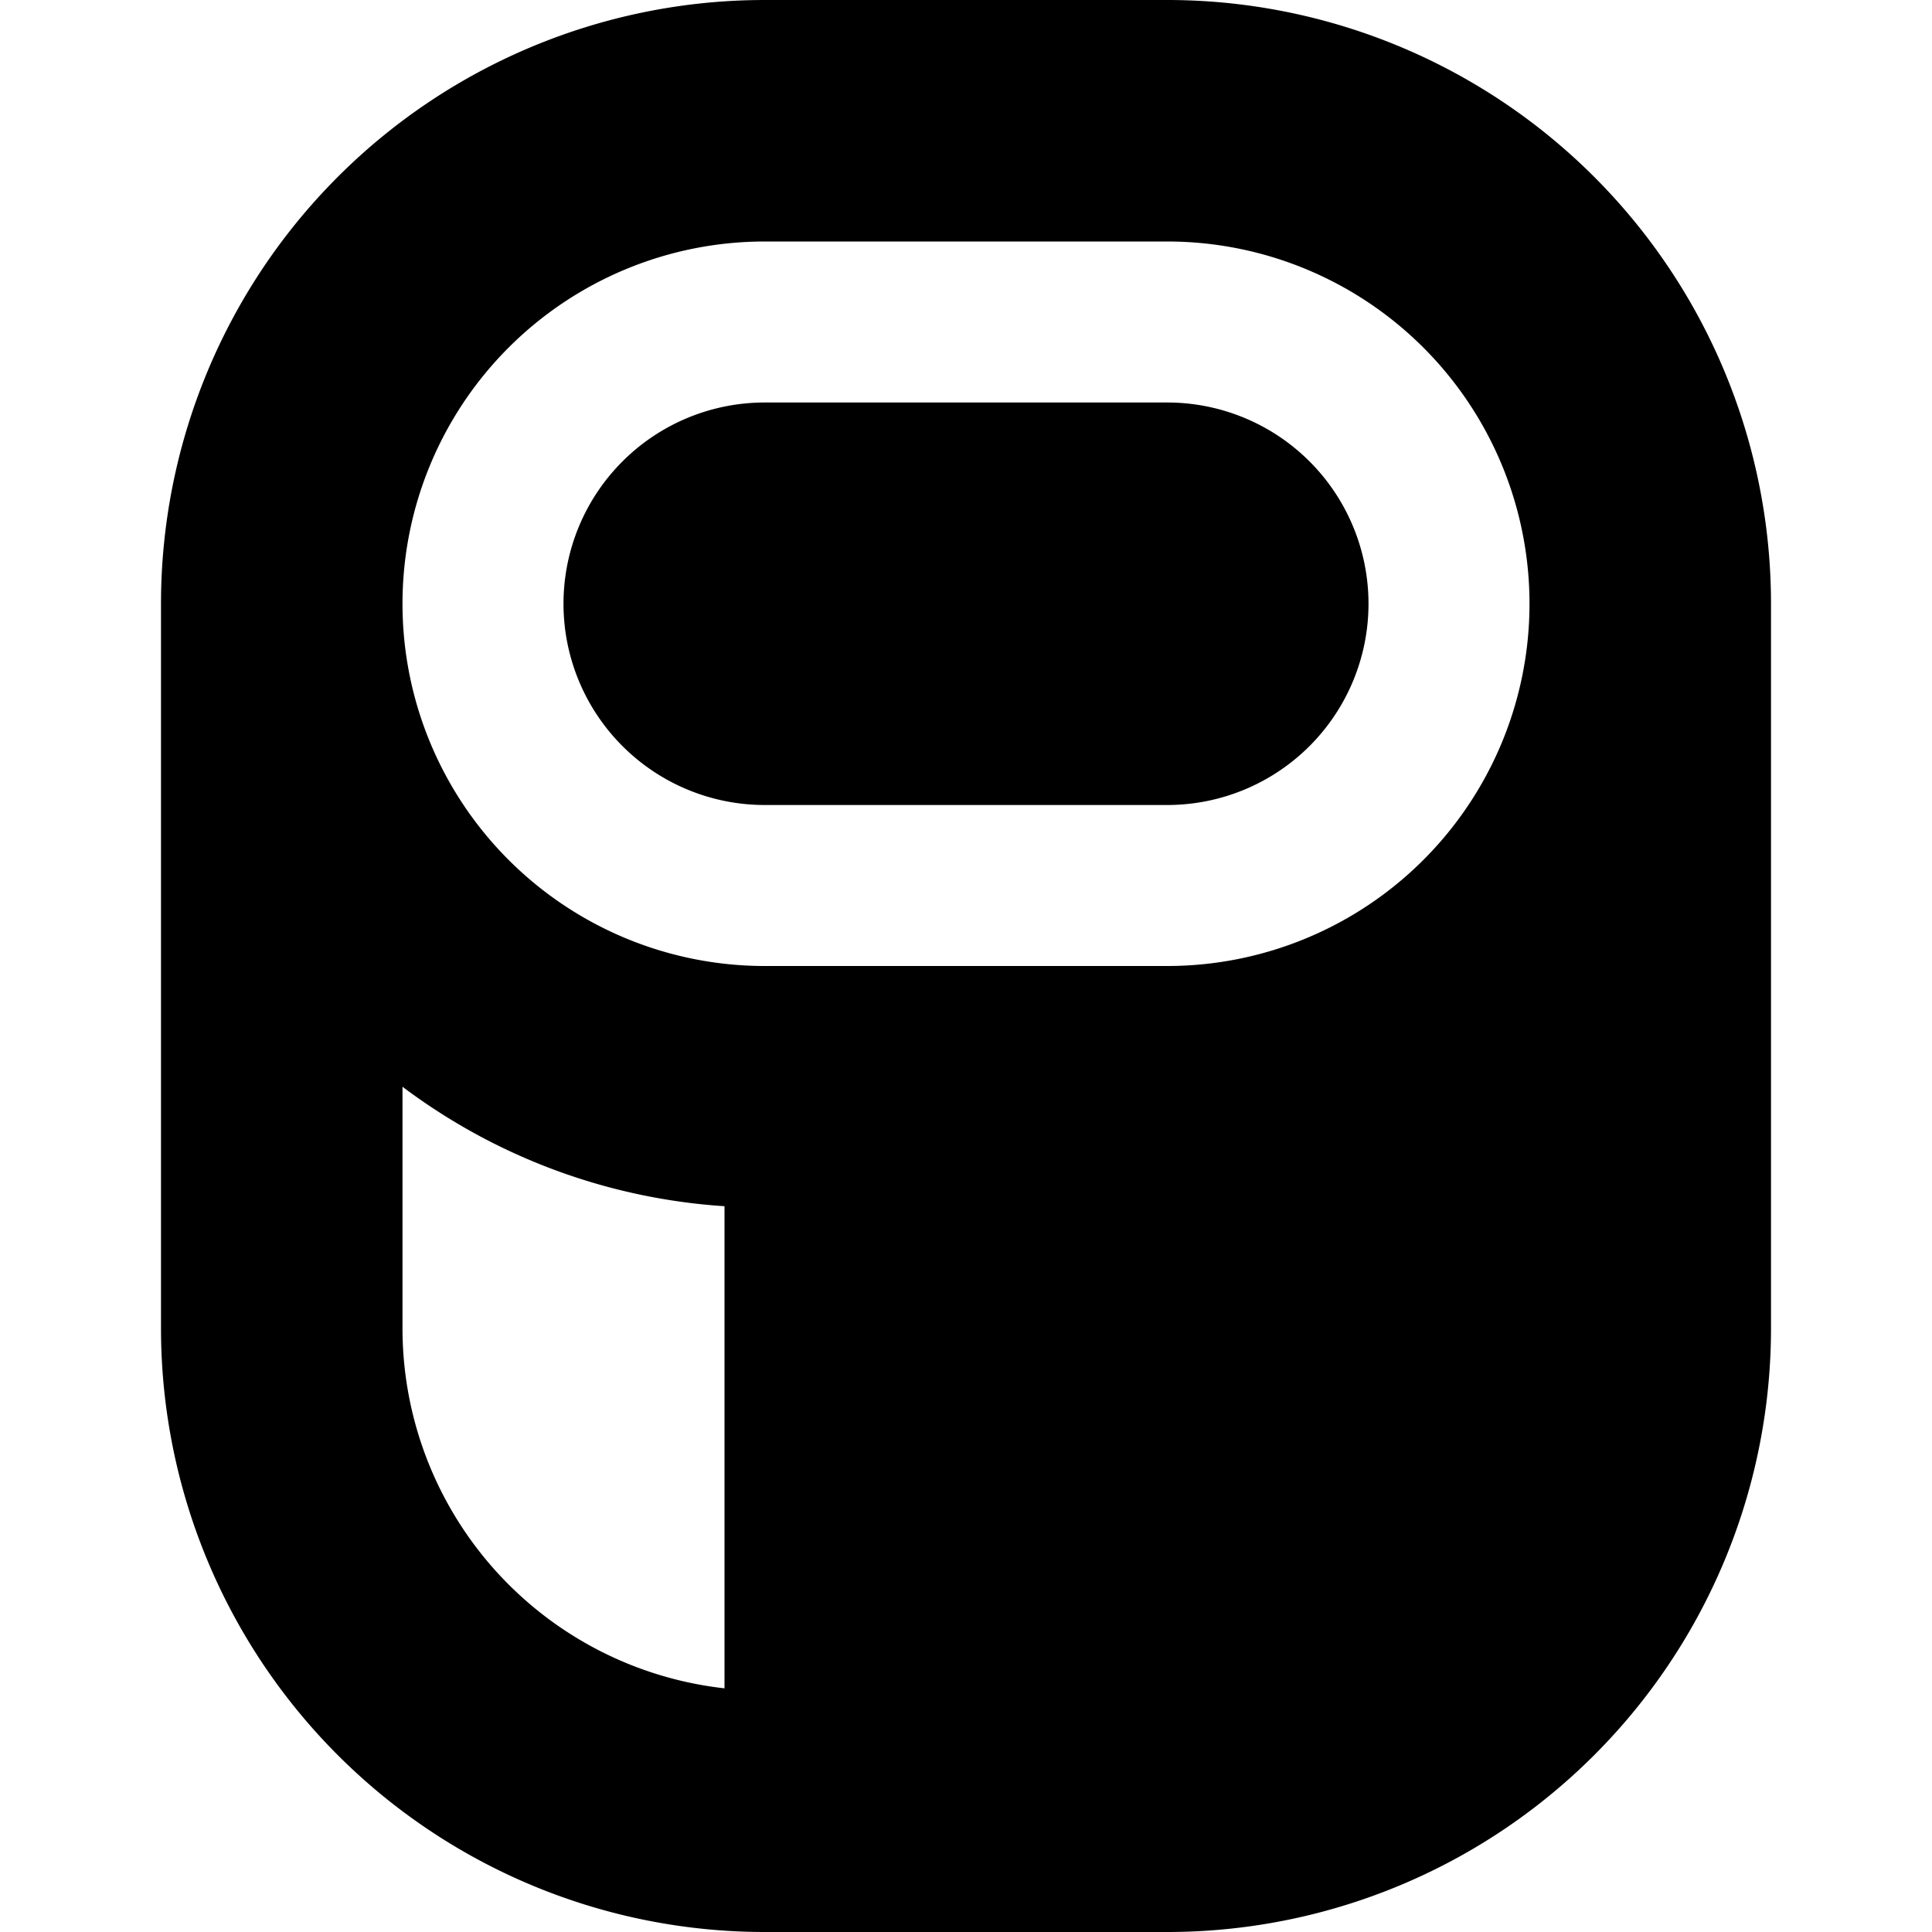<svg xmlns="http://www.w3.org/2000/svg" width="24" height="24" fill="none"><path fill="currentColor" fill-rule="evenodd" d="M14.5 0h-5A7.5 7.5 0 0 0 2 7.5v9A7.5 7.5 0 0 0 9.5 24h5a7.5 7.5 0 0 0 7.5-7.5v-9A7.5 7.5 0 0 0 14.5 0M19 7.5A4.5 4.5 0 0 0 14.5 3h-5a4.5 4.5 0 0 0 0 9h5A4.5 4.5 0 0 0 19 7.5m-14 9v-3a7.46 7.46 0 0 0 4 1.484v5.989A4.5 4.5 0 0 1 5 16.5M9.5 5a2.5 2.5 0 0 0 0 5h5a2.5 2.5 0 0 0 0-5z" clip-rule="evenodd"/></svg>
